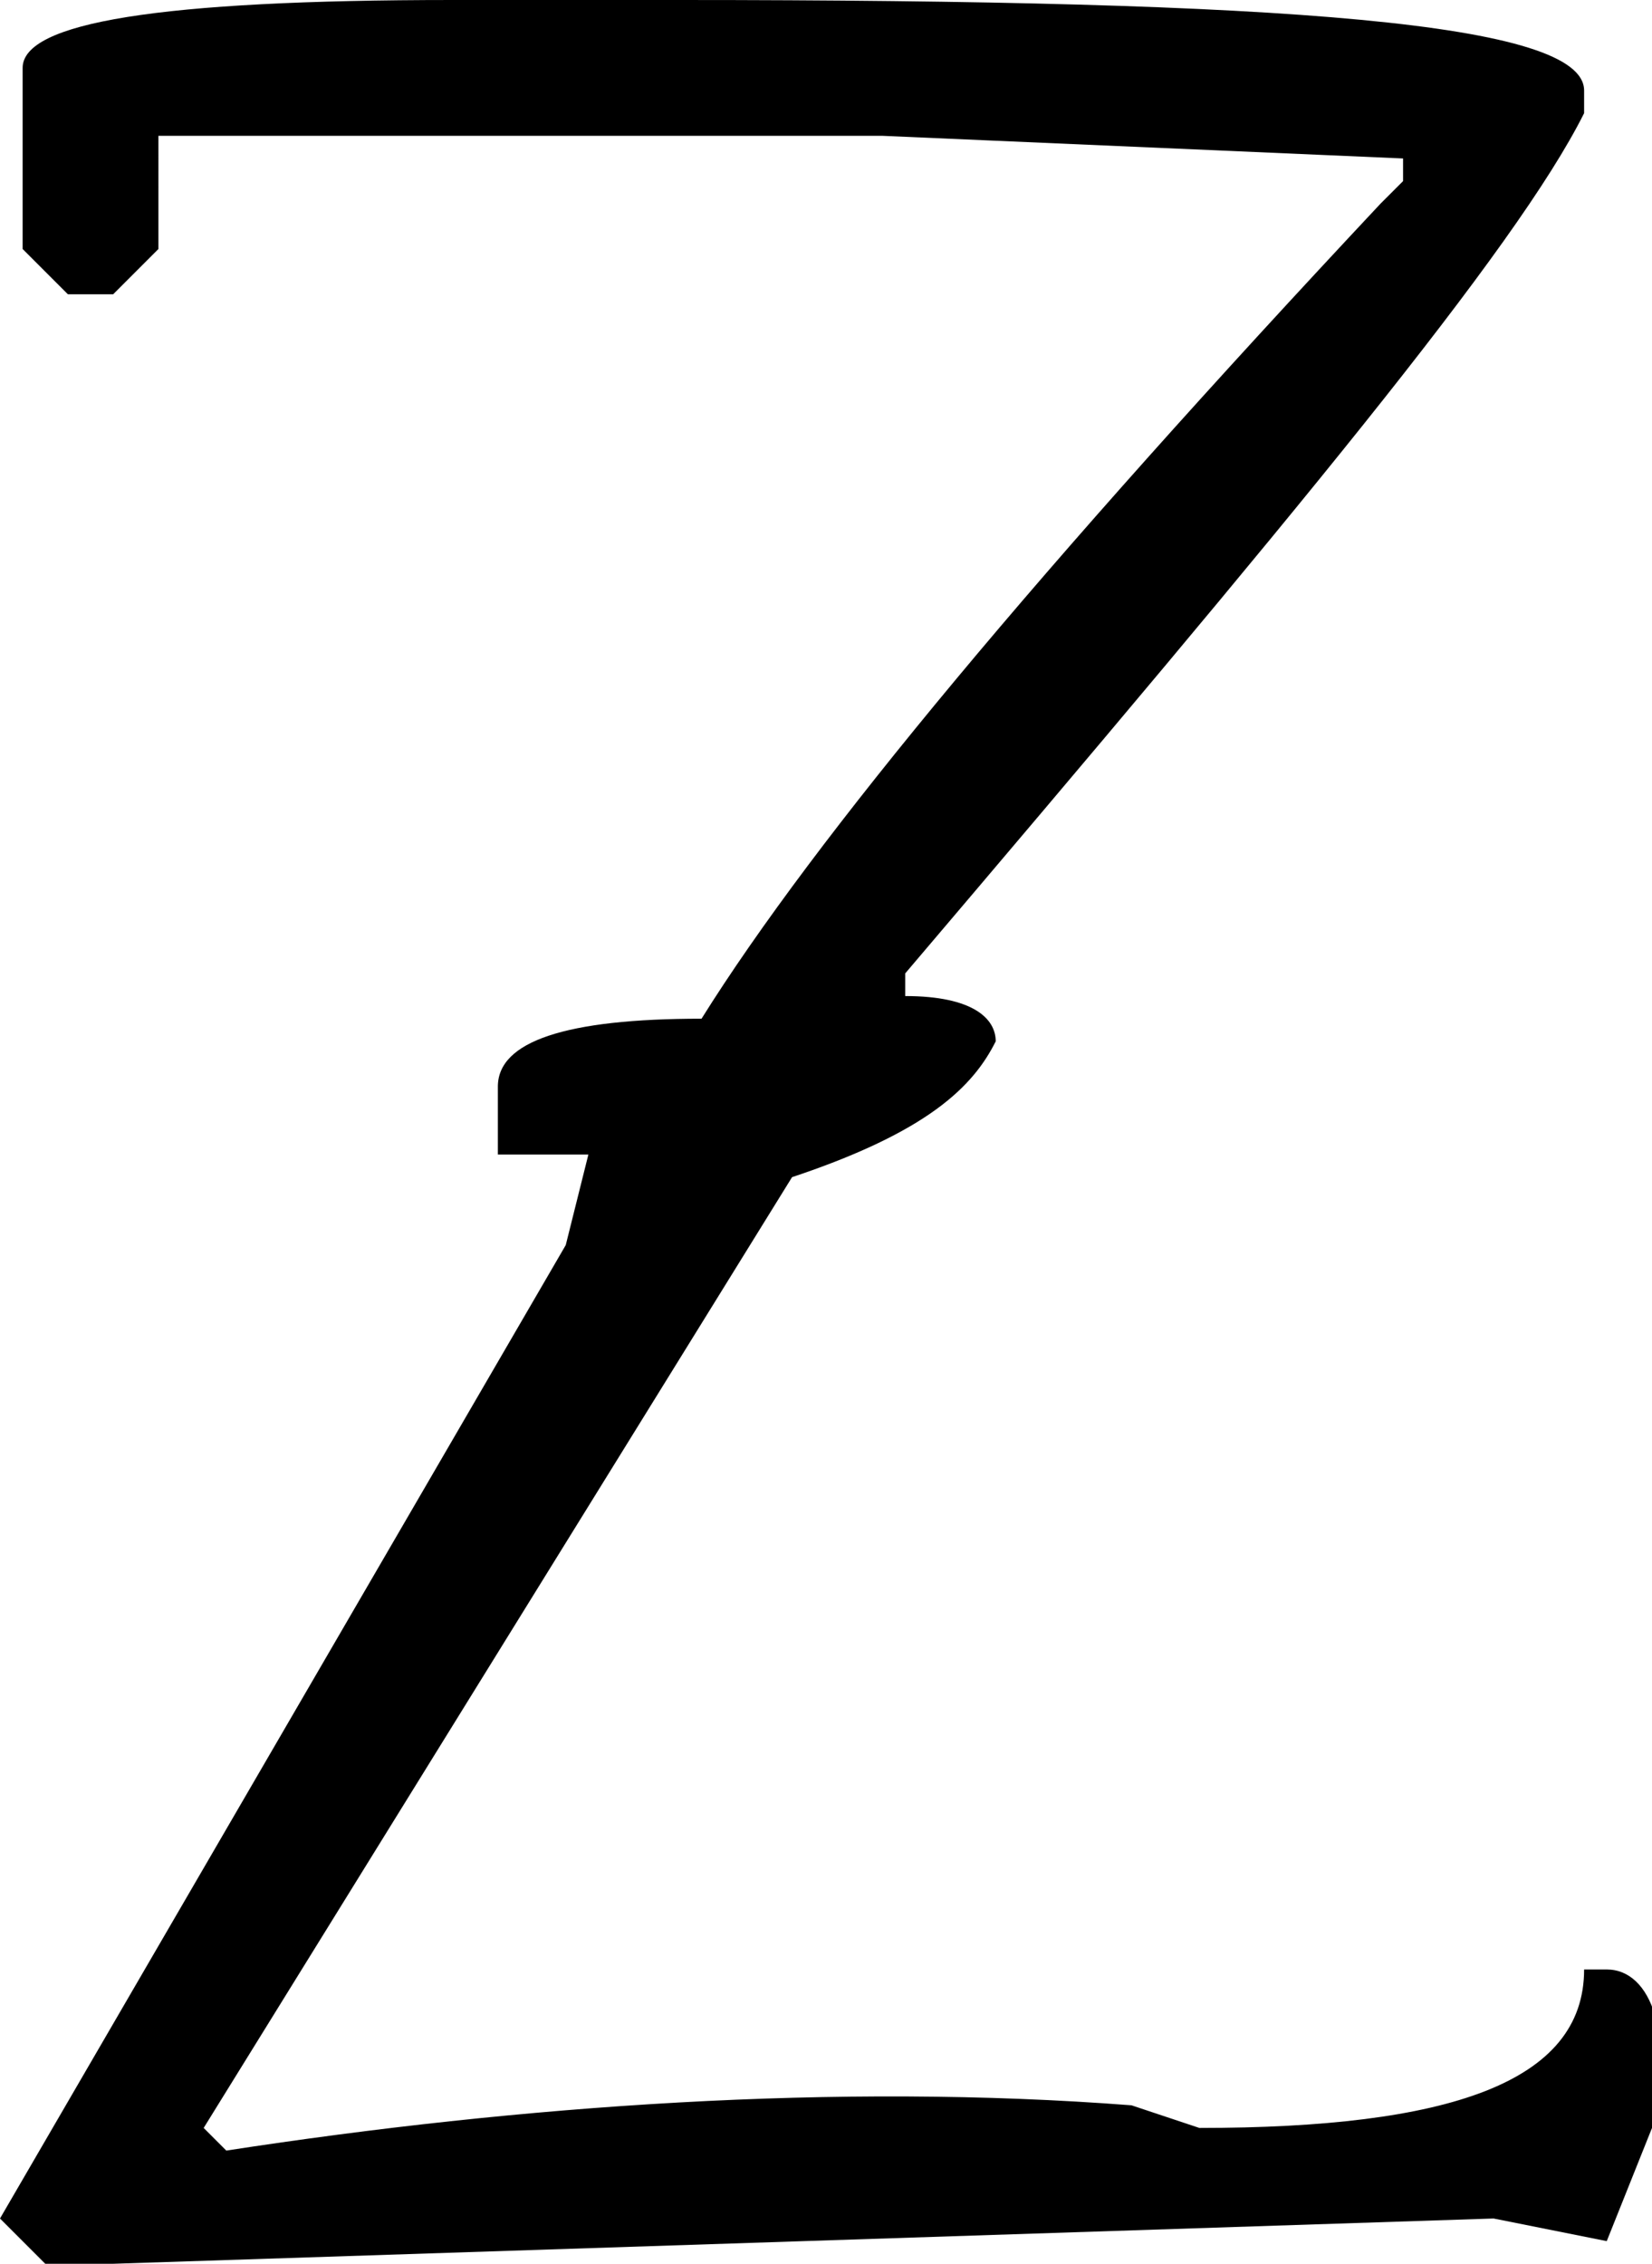 <?xml version="1.0" encoding="utf-8"?>
<!-- Generator: Adobe Illustrator 23.0.3, SVG Export Plug-In . SVG Version: 6.00 Build 0)  -->
<svg version="1.1" id="Layer_1" xmlns="http://www.w3.org/2000/svg" xmlns:xlink="http://www.w3.org/1999/xlink" x="0px" y="0px"
	 viewBox="0 0 7.3 10" style="enable-background:new 0 0 7.3 10;" xml:space="preserve">
<path d="M7.1,8.7H7c0,0.5-0.6,0.7-1.7,0.7L5,9.3c-1.3-0.1-2.7,0-4,0.2L0.9,9.4l2.6-4.2C4.1,5,4.3,4.8,4.4,4.6c0-0.1-0.1-0.2-0.4-0.2
	V4.3c1.7-2,2.7-3.2,3-3.8V0.4C7,0.1,5.7,0,3,0H2C0.7,0,0.1,0.1,0.1,0.3v0.8l0.2,0.2h0.2l0.2-0.2V0.6h3.2l2.3,0.1v0.1L6.1,0.9
	c-1.5,1.6-2.5,2.8-3,3.6c-0.6,0-0.9,0.1-0.9,0.3v0.3h0.4L2.5,5.5L0,9.8L0.2,10h0.3l6.1-0.2l0.5,0.1l0.2-0.5C7.4,9,7.3,8.7,7.1,8.7z"
	/>
</svg>
